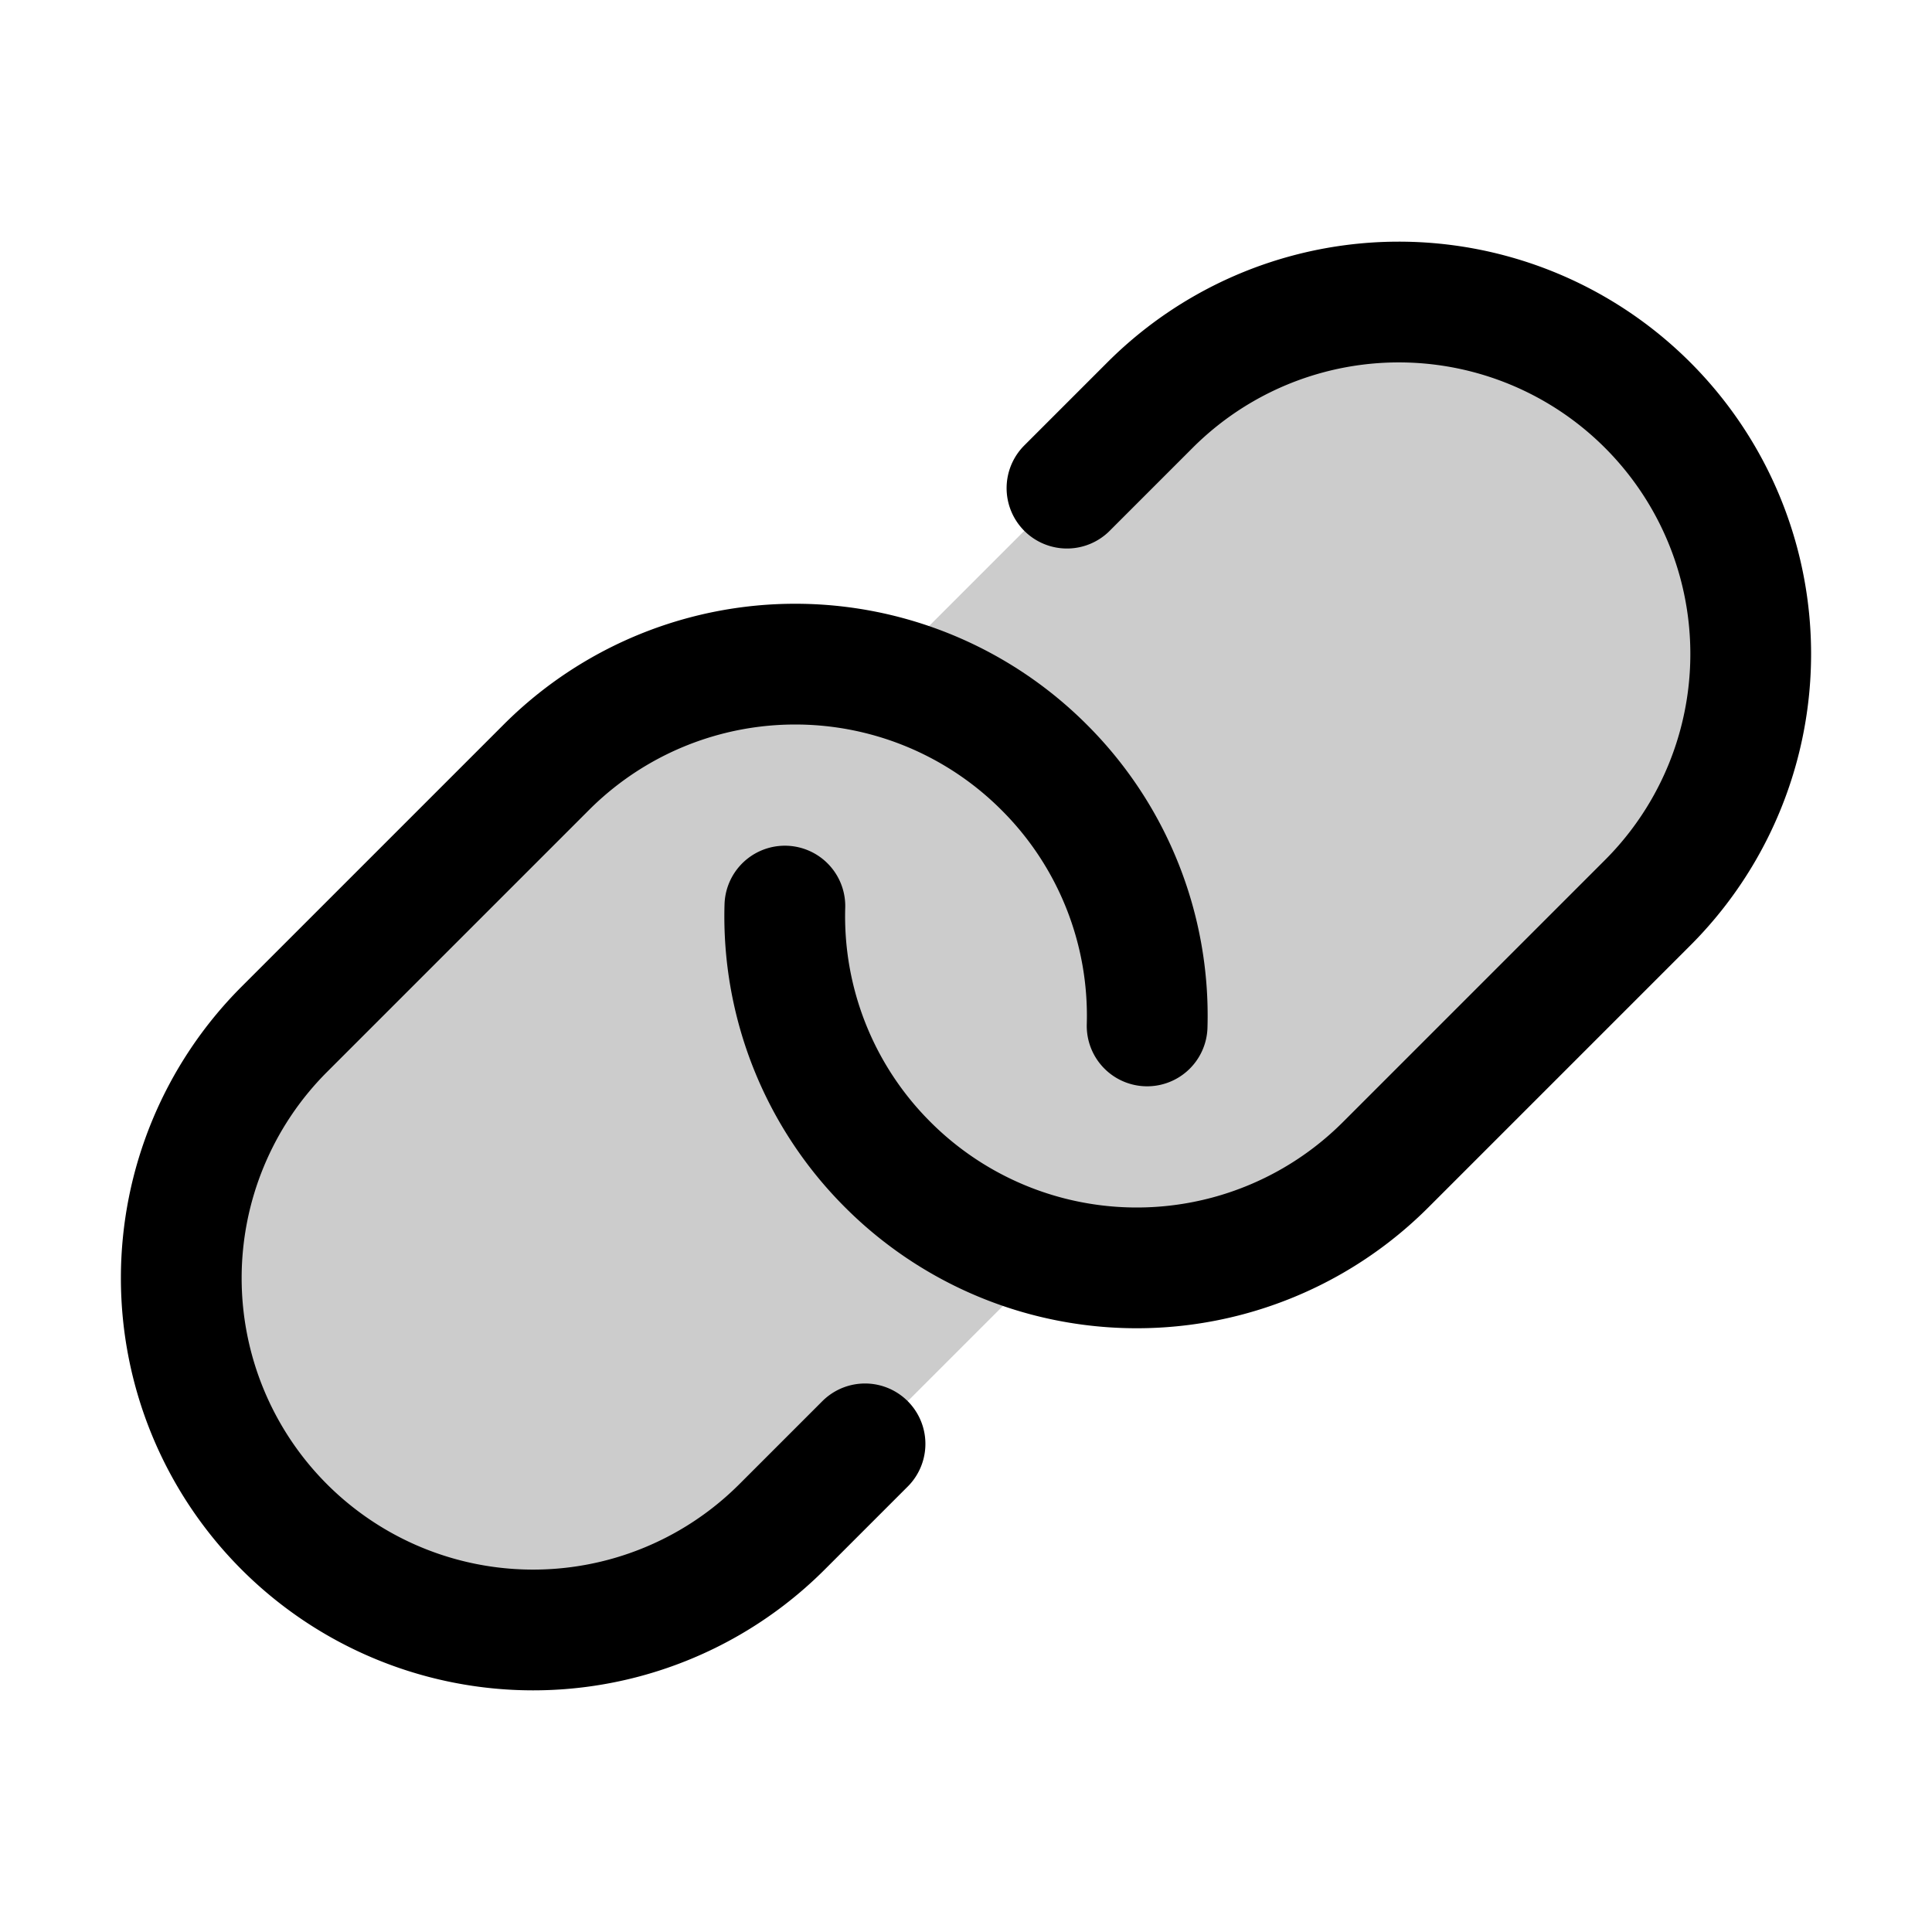 <svg xmlns="http://www.w3.org/2000/svg" viewBox="0 0 256 256"><rect width="256" height="256" fill="none"/><path d="M218.34,53.66h0a46.62,46.62,0,0,0-65.94,0L117.66,88.4c-.33.33-.64.66-1,1A46.6,46.6,0,0,0,72.4,101.66L37.66,136.4a46.63,46.63,0,0,0-.06,65.89h0a46.63,46.63,0,0,0,66,.05l34.74-34.74c.33-.33.64-.66.95-1a46.58,46.58,0,0,0,44.31-12.26l34.74-34.74A46.62,46.62,0,0,0,218.34,53.66Z" opacity="0.2"/><path d="M141.38,64.68l11-11a46.62,46.62,0,0,1,65.94,0h0a46.62,46.62,0,0,1,0,65.94L193.94,144,183.6,154.34a46.63,46.63,0,0,1-66-.05h0A46.48,46.48,0,0,1,104,120.06" fill="none" stroke="currentColor" stroke-linecap="round" stroke-linejoin="round" stroke-width="16"/><path d="M114.62,191.32l-11,11a46.63,46.63,0,0,1-66-.05h0a46.63,46.63,0,0,1,.06-65.89L72.4,101.66a46.62,46.62,0,0,1,65.94,0h0A46.45,46.45,0,0,1,152,135.94" fill="none" stroke="currentColor" stroke-linecap="round" stroke-linejoin="round" stroke-width="16"/></svg>